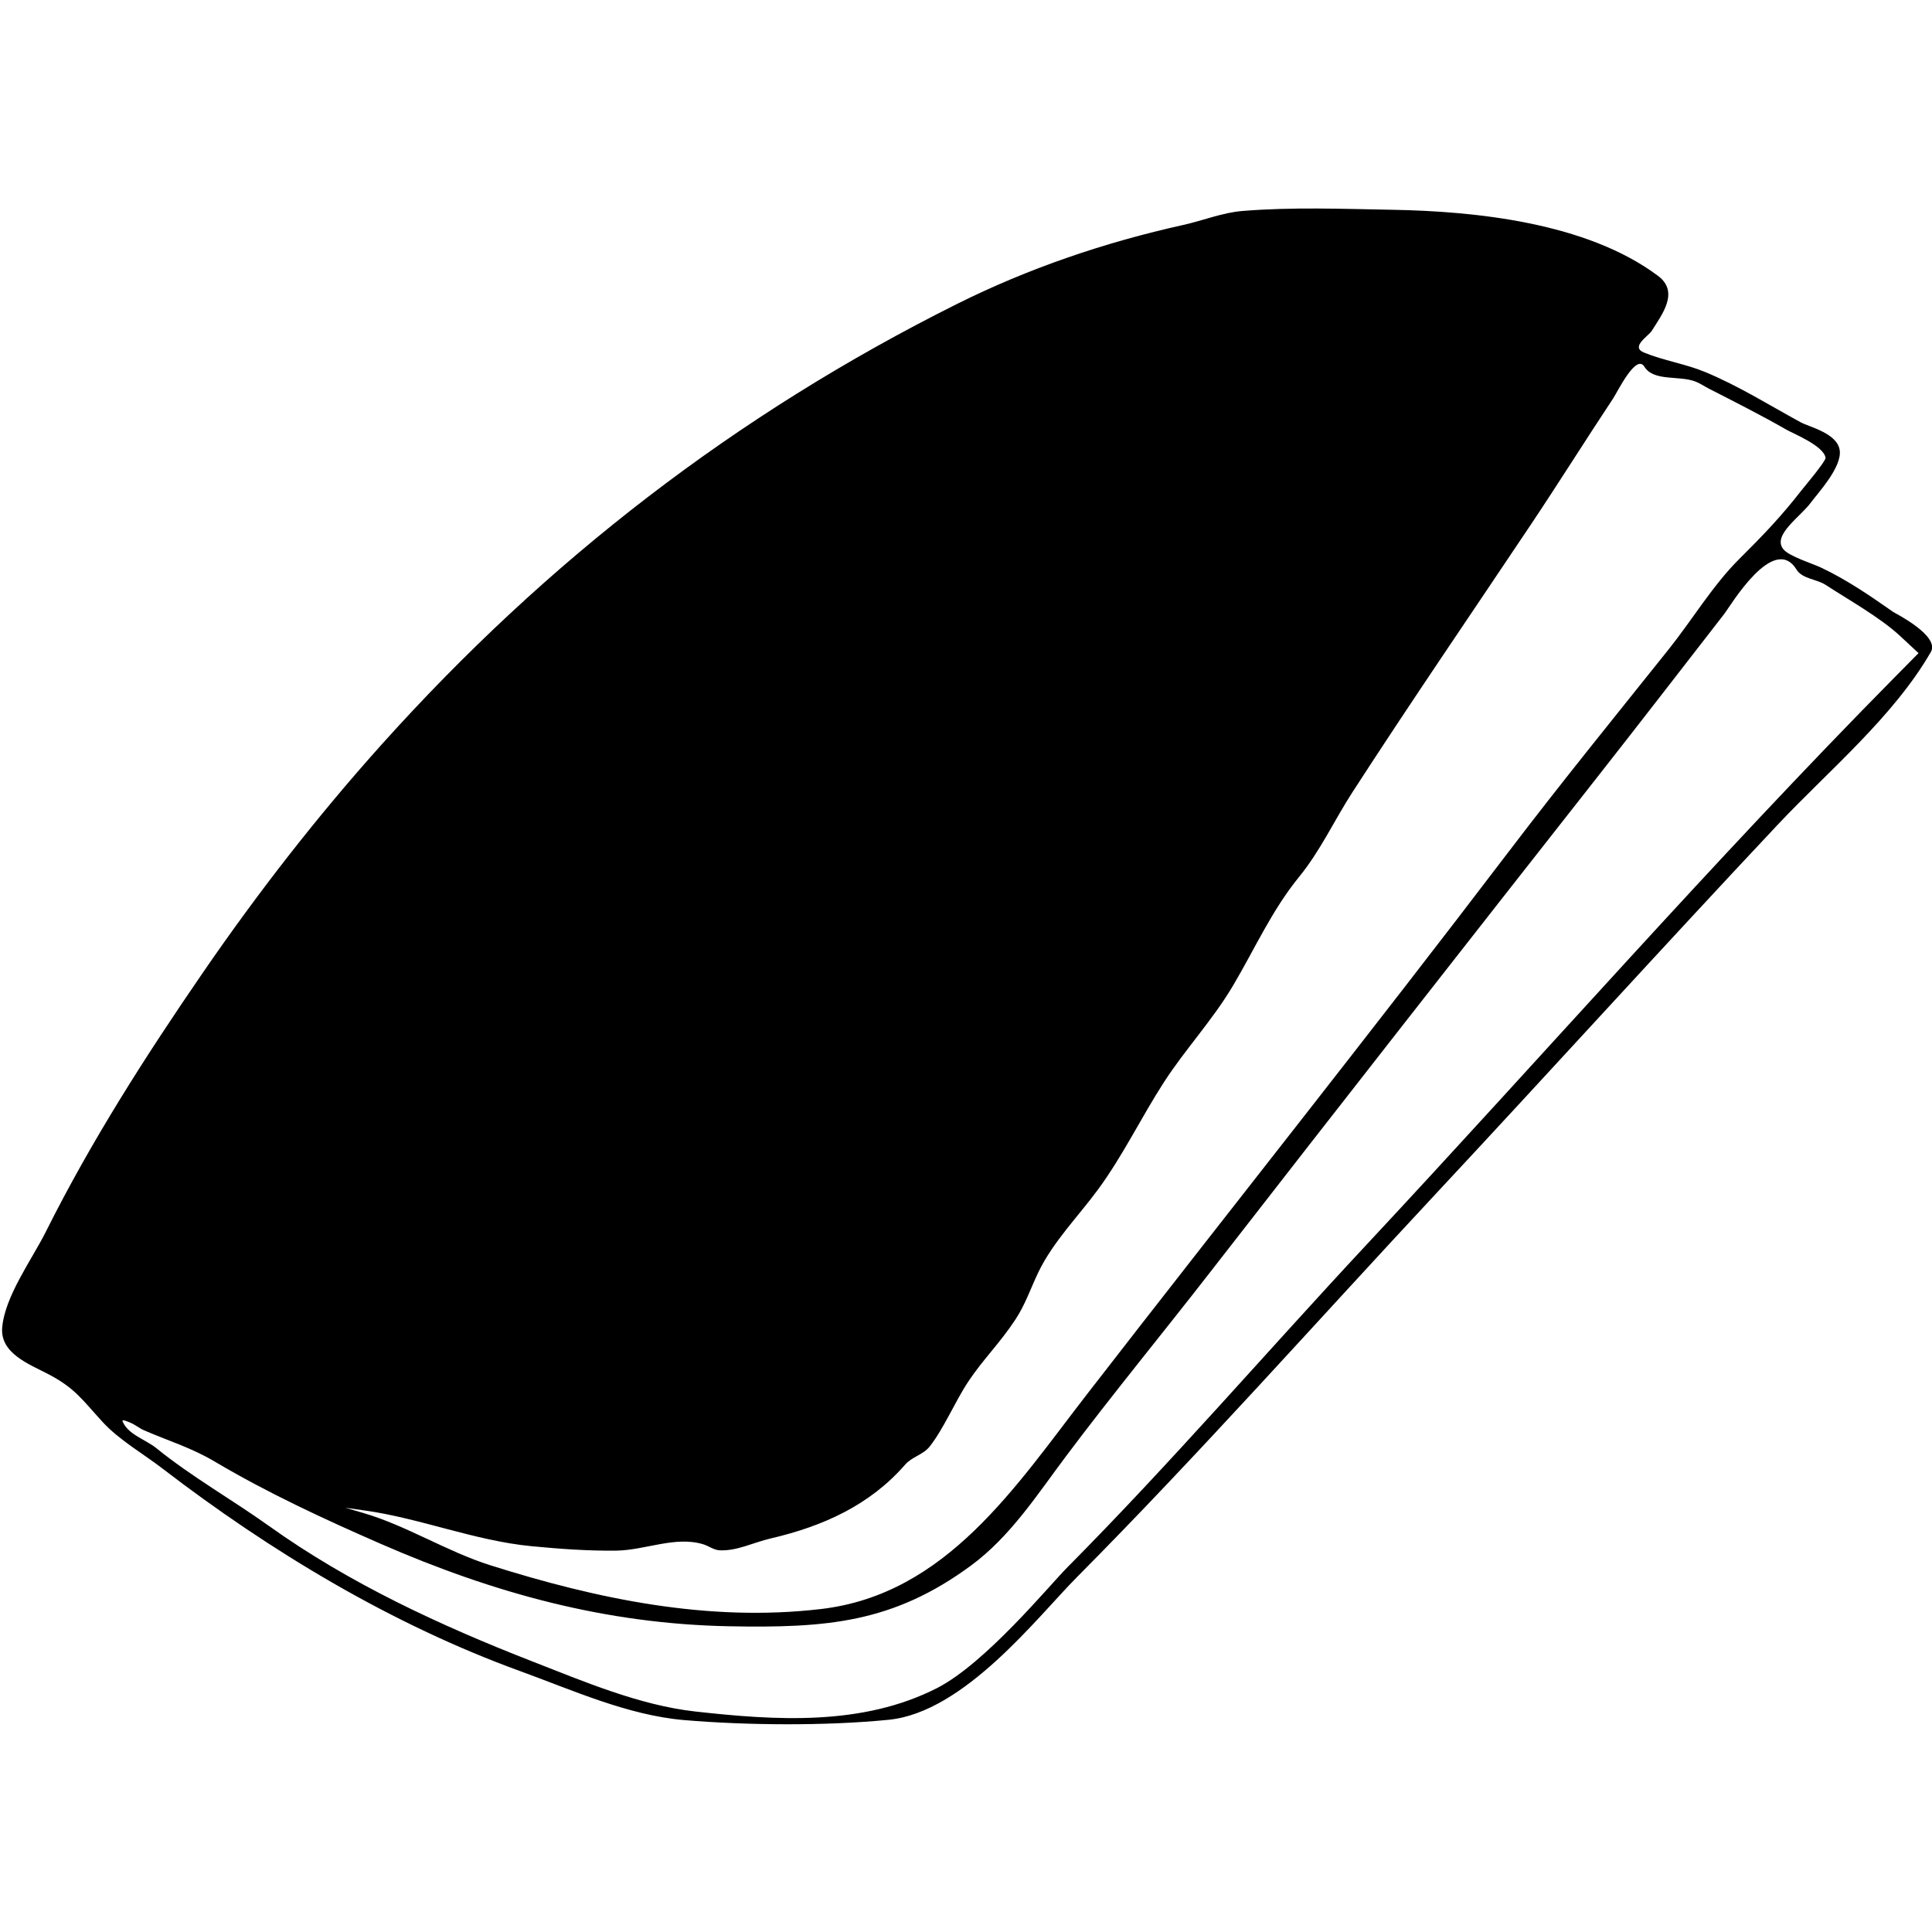 <svg width="100%" height="100%" viewBox="0 0 400 400" version="1.1" xmlns="http://www.w3.org/2000/svg" style="fill-rule:evenodd;clip-rule:evenodd;stroke-linejoin:round;stroke-miterlimit:2;">
<g>
<path d="M257.25,43.678C253.068,44.018 249.096,45.661 245,46.569C228.757,50.169 212.894,55.553 198,63C152.444,85.778 113.275,115.962 79,154.158C65.628,169.06 53.324,184.901 42,201.383C30.142,218.641 18.872,236.256 9.5,255C6.618,260.764 0.985,268.382 0.452,274.896C0.015,280.222 6.116,282.468 10,284.5C15.577,287.418 17.05,289.839 21.274,294.437C24.649,298.11 29.635,300.971 33.58,304C55.946,321.169 81.053,336.308 107.723,346C118.474,349.907 129.976,355.121 141.573,356.118C154.498,357.229 171.048,357.357 184,356.061C199.692,354.491 214.741,334.815 223,326.496C248.372,300.94 272.579,273.624 297.12,247.328C320.841,221.91 344.185,196.137 368,170.805C378.464,159.675 392.024,148.415 399.765,134.985C401.7,131.629 392.328,126.948 392,126.719C387.024,123.241 382.413,120.066 377,117.5C375.28,116.685 370.43,115.195 369.233,113.722C366.847,110.786 372.781,107.01 375.004,103.948C376.26,102.217 381.375,96.761 380.896,93.249C380.411,89.689 374.683,88.453 372.75,87.399C366.36,83.914 359.868,79.845 353,77.008C348.918,75.322 344.459,74.671 340.374,72.991C337.49,71.805 341.273,69.626 342,68.464C344.128,65.061 347.728,60.452 343.283,57.123C328.483,46.039 305.316,43.737 288.315,43.433C277.961,43.247 267.571,42.84 257.25,43.678M340.442,75.906C342.367,79.026 347.572,77.686 351,78.985C351.969,79.352 352.828,79.963 353.75,80.436C359.181,83.218 364.639,85.962 369.931,89C371.302,89.787 377.635,92.322 377.958,94.798C378.047,95.476 373.431,100.938 373,101.493C368.688,107.041 364.938,110.914 360.078,115.75C354.59,121.211 350.348,128.344 345.5,134.412C334.449,148.243 323.201,162.08 312.47,176.186C283.71,213.992 254.121,251.138 225.042,288.673C210.337,307.654 195.982,330.075 170,333.129C146.642,335.874 123.702,331.071 101.552,324.084C92.577,321.253 84.13,315.849 75.25,313.258L71.5,312.164L75.5,312.726C87.058,314.349 98.252,318.981 110,320.118C115.816,320.681 121.662,321.106 127.504,321.045C133.572,320.981 139.875,317.925 145.662,319.75C146.776,320.101 147.781,320.907 148.948,320.97C152.548,321.166 155.974,319.353 159.486,318.538C170.487,315.983 180.122,311.597 187.437,303.198C188.794,301.64 191.153,301.155 192.439,299.538C195.397,295.819 197.739,290.141 200.5,286C203.611,281.334 207.002,278.113 210.25,273.167C212.303,270.041 213.391,266.709 215,263.365C218.005,257.12 223.341,251.717 227.354,246.25C232.518,239.215 236.286,231.318 241,224.031C245.38,217.259 251.054,211.185 255.218,204.177C259.779,196.501 263.276,188.523 269,181.5C273.384,176.121 276.264,169.807 280,164.031C292.099,145.326 304.551,127.148 317,108.531C322.715,99.985 328.272,91.102 334,82.469C334.877,81.147 338.736,73.145 340.442,75.906M371.96,117.936C373.156,119.87 376.097,119.864 378,121.108C382.442,124.012 389.259,127.83 393.356,131.638L397.213,135.222L392.106,140.392C354.702,178.275 319.312,218.714 283,257.62C262.433,279.656 242.3,303.037 221,324.484C217.2,328.31 204.01,344.39 194,349.5C178.579,357.373 160.654,356.22 143.878,354.34C132.428,353.057 120.842,348.126 110.25,343.994C91.249,336.582 72.375,327.859 55.75,315.978C48.045,310.472 39.79,305.826 32.405,299.857C30.077,297.975 26.508,297.038 25.376,294.266C25.168,293.757 26.493,294.343 27,294.555C27.997,294.973 28.842,295.704 29.834,296.134C34.872,298.32 39.62,299.734 44.385,302.561C55.377,309.082 67.094,314.513 78.813,319.628C102.263,329.864 125.419,336.206 150.891,336.699C171.119,337.091 184.883,336.025 201.05,324.119C209.197,318.12 214.738,309.45 220.75,301.438C230.395,288.585 240.634,276.155 250.5,263.457C277.226,229.061 304.089,194.769 331,160.517C339.72,149.419 348.343,138.24 357,127.093C358.241,125.495 367.228,110.275 371.96,117.936"/>
</g>
</svg>
